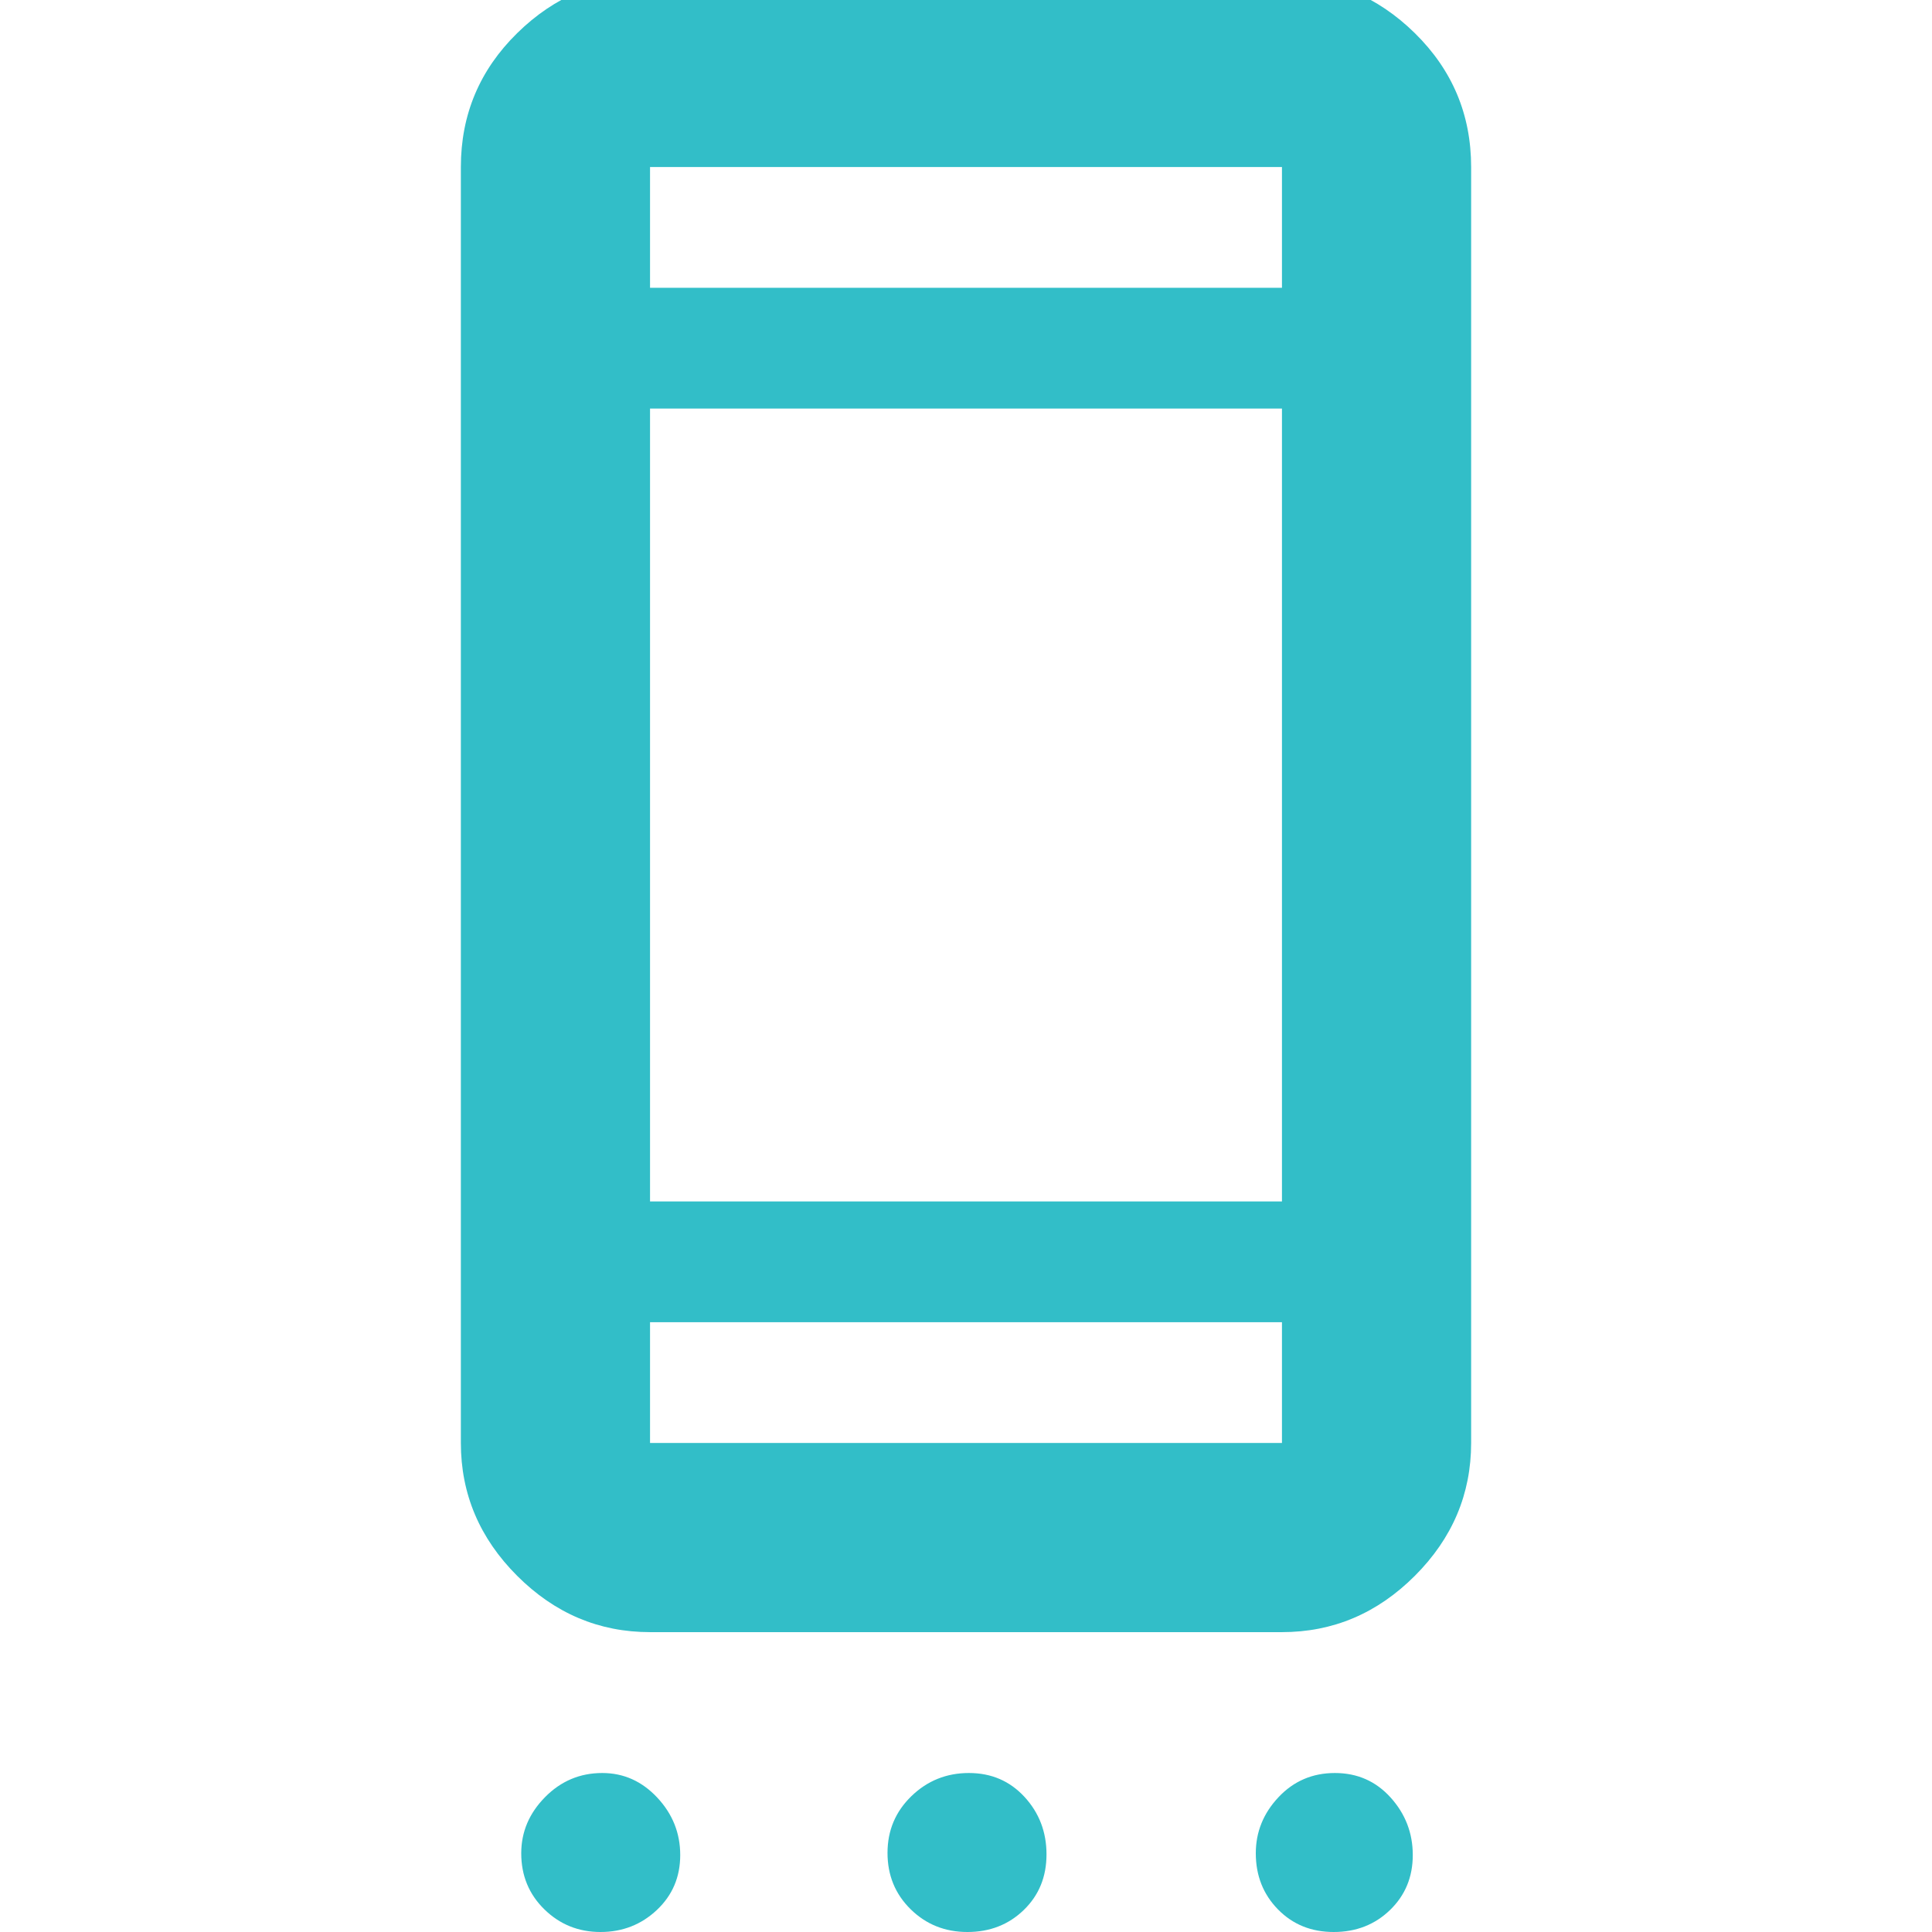 <svg xmlns="http://www.w3.org/2000/svg" height="48" viewBox="0 -960 960 960" width="48"><path fill="rgb(50, 190, 200)" d="M298.38 0Q282 0 270.5-11.25T259-39.12Q259-55 270.82-67q11.82-12 28.44-12 15.88 0 27.31 12.19Q338-54.61 338-38.24q0 16.38-11.62 27.31Q314.75 0 298.38 0ZM480.7 0Q464 0 452.5-11.3t-11.5-28q0-16.7 11.87-28.2T481.44-79q16.7 0 27.63 11.87T520-38.56q0 16.7-11.3 27.63T480.7 0Zm182 0Q646 0 635-11.25t-11-27.87Q624-55 635.3-67q11.3-12 28-12T691-66.81q11 12.2 11 28.57 0 16.38-11.3 27.31T662.7 0ZM323-149q-38.05 0-66.02-27.98Q229-204.95 229-243v-634q0-39.05 27.98-66.53Q284.95-971 323-971h314q38.05 0 66.03 27.47Q731-916.05 731-877v634q0 38.05-27.97 66.02Q675.05-149 637-149H323Zm0-94h314v-60H323v60Zm0-120h314v-394H323v394Zm0-454h314v-60H323v60Zm0 0v-60 60Zm0 574v-60 60Z"/></svg>